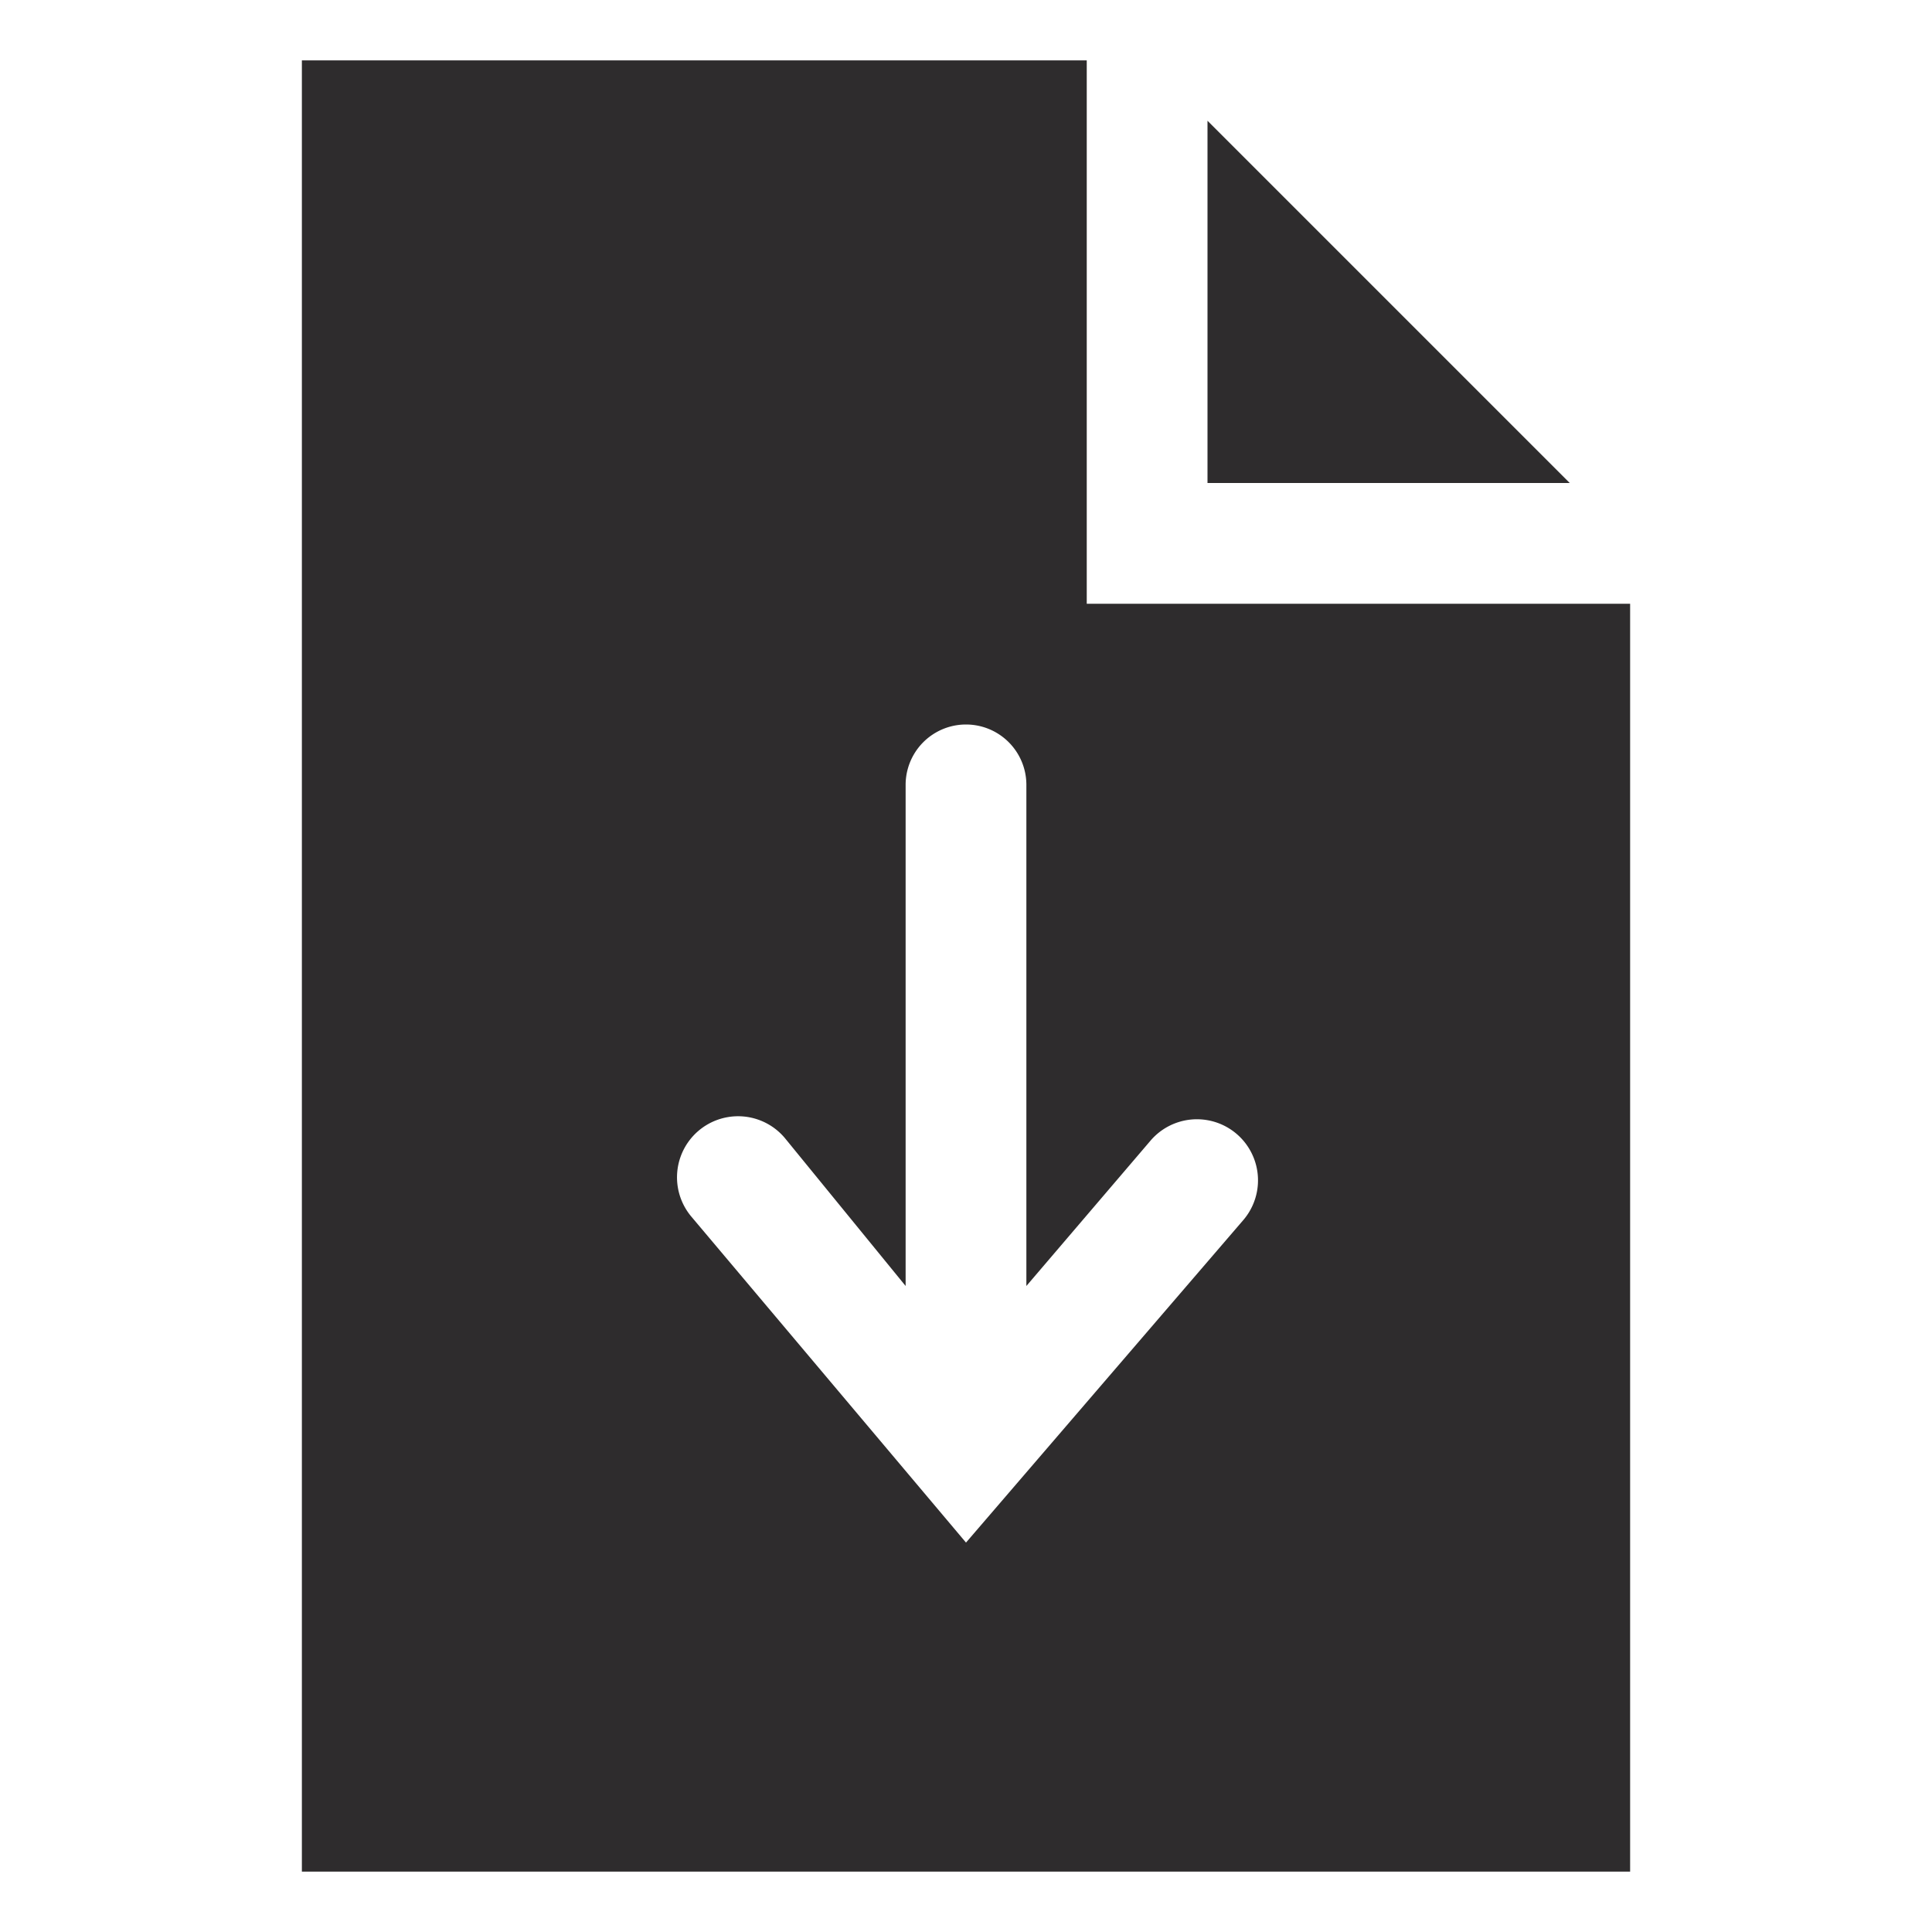 <svg viewBox="0 0 64 64" xmlns="http://www.w3.org/2000/svg"><g fill="#2e2c2d"><path d="m40 4v12h12z"/><path d="m36 2h-26v60h44v-42h-18zm2.1 35.8a2 2 0 0 1 3.1 2.6l-9.2 10.7-9.1-10.8a2 2 0 0 1 3.1-2.6l4 4.9v-16.6a2 2 0 0 1 4 0v16.6z"/></g></svg>